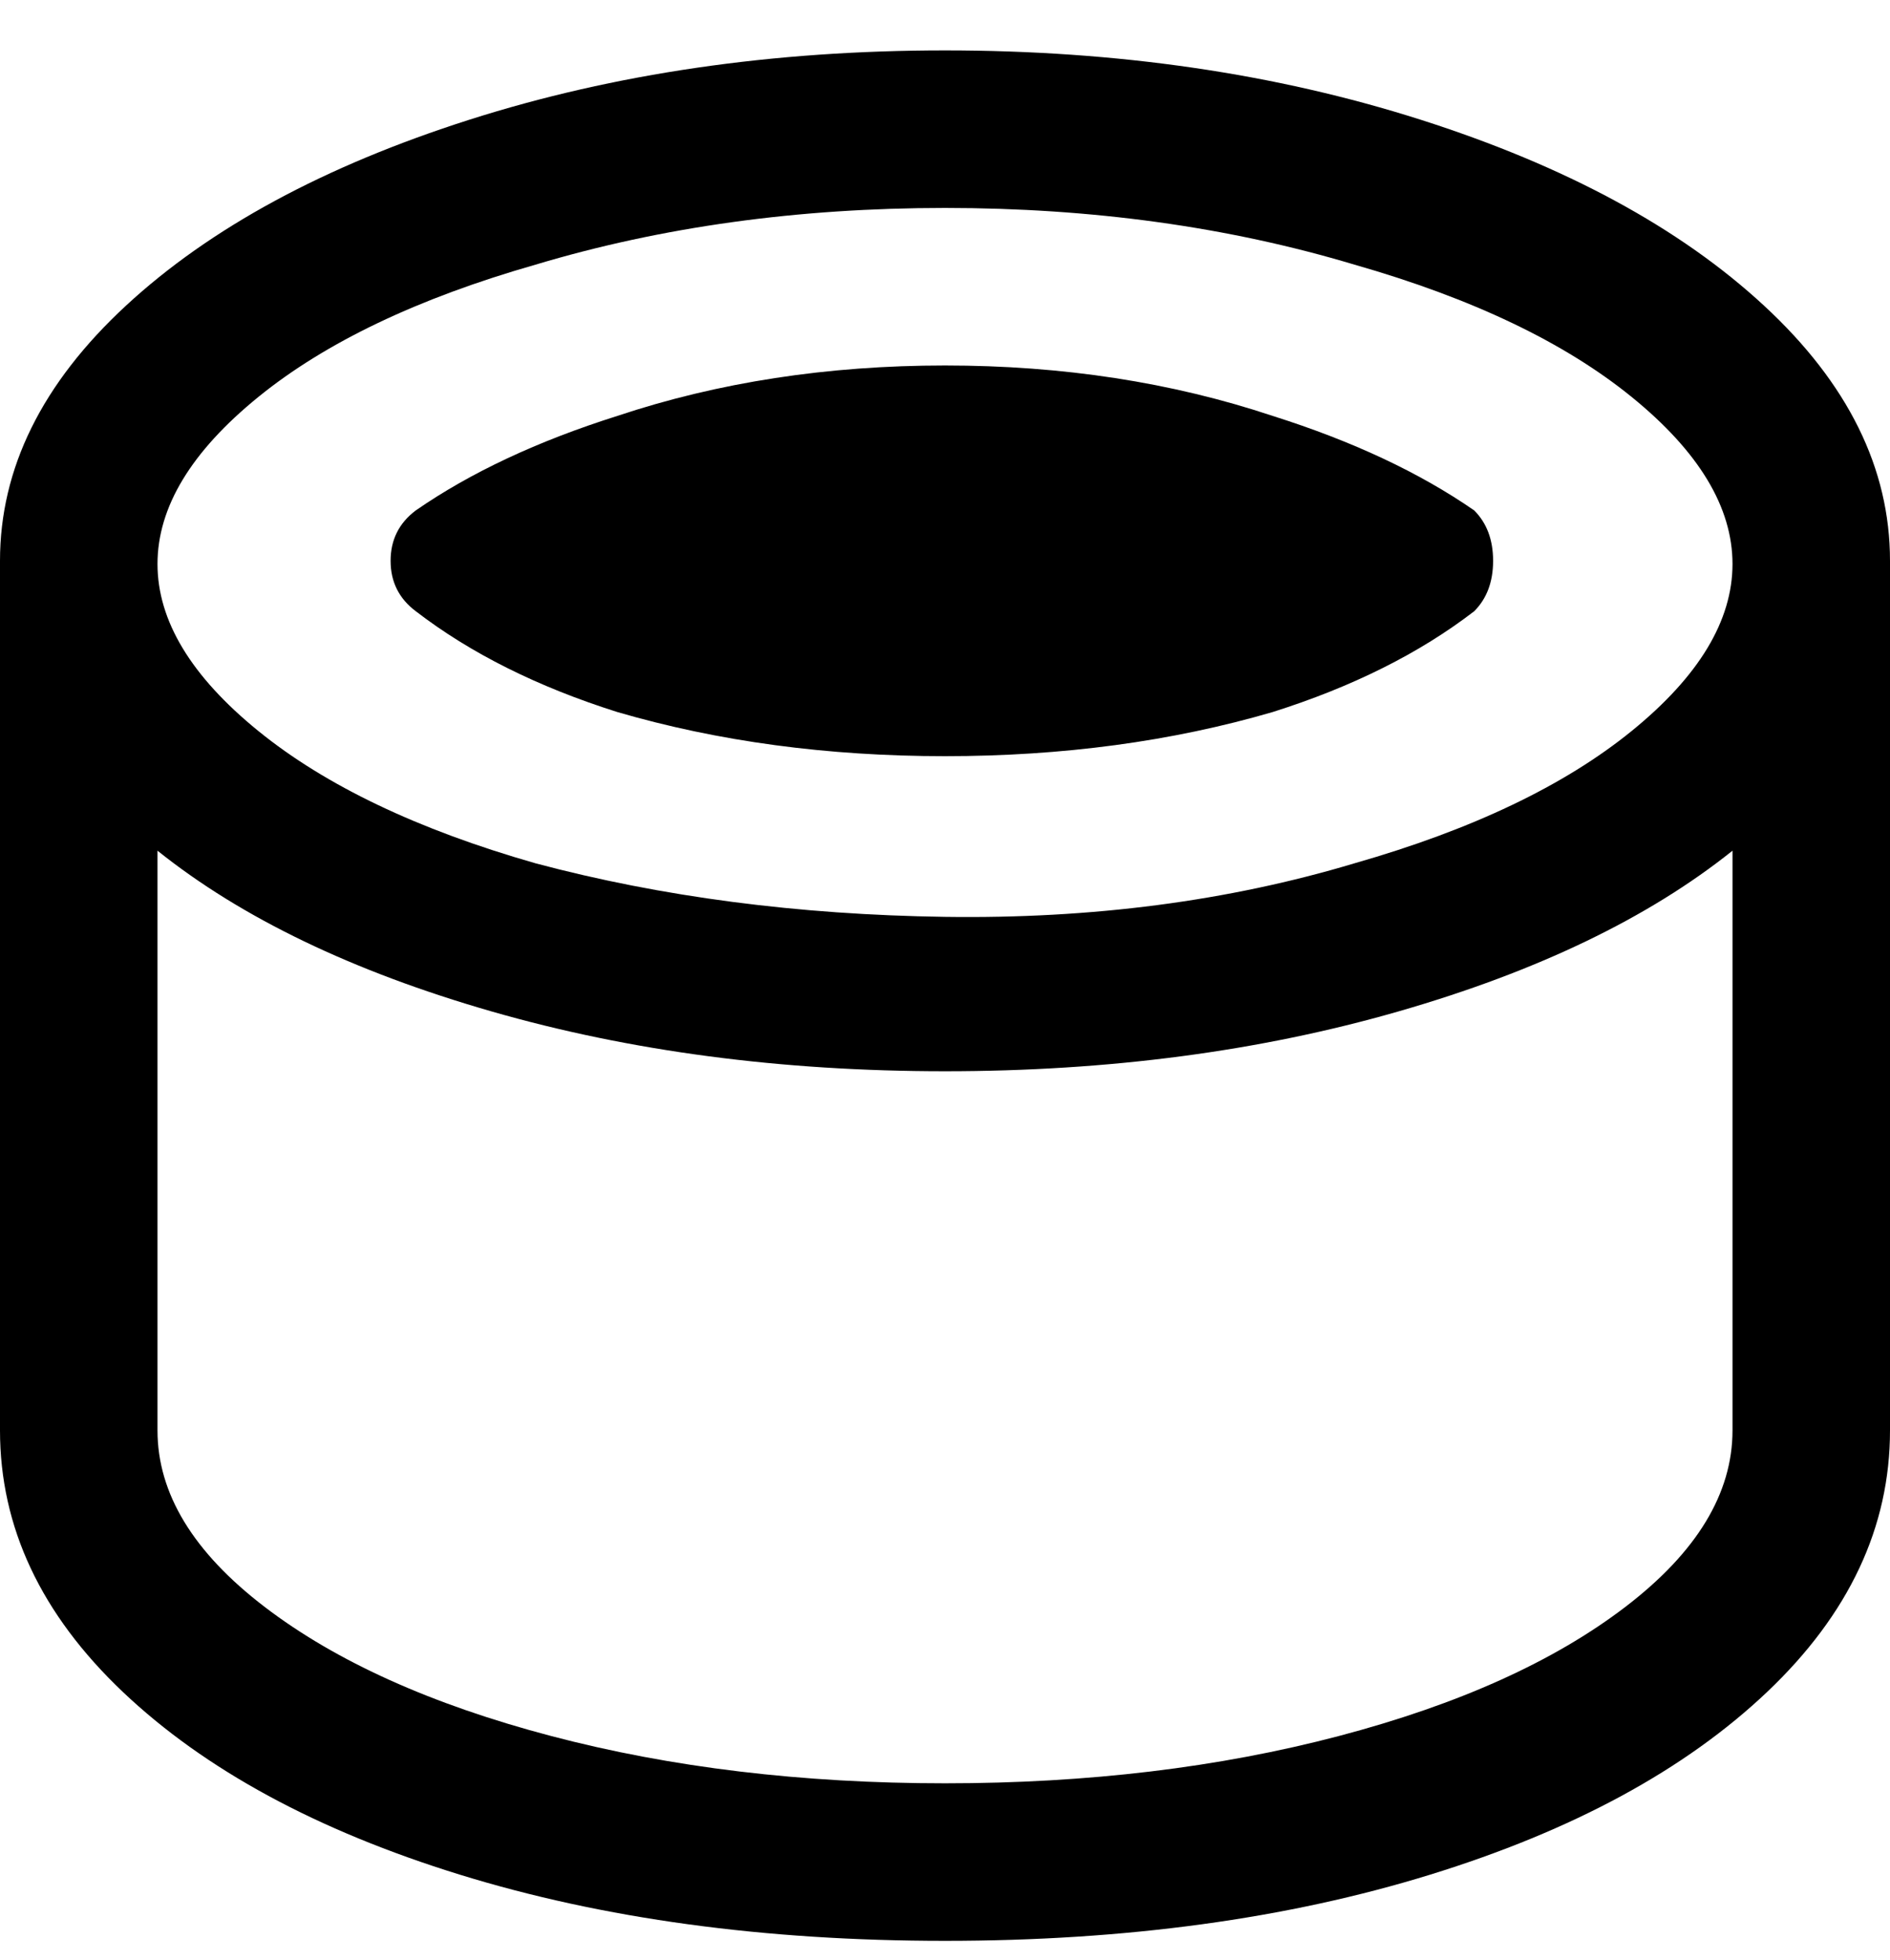 <svg viewBox="0 0 300 311" xmlns="http://www.w3.org/2000/svg"><path d="M300 89q0-22-20-40.5T225.5 19Q191 8 150 8T74.5 19Q40 30 20 48.5T0 89v138q0 23 19.5 41.5t53.5 29q34 10.5 77 10.5t77-10.5q34-10.5 53.5-29T300 227V89zM150 33q35 0 65 9 28 8 44 21t16 26.5q0 13.5-16 26.5t-44 21q-30 9-65 8.5T85 137q-28-8-44-21T25 89.5Q25 76 41 63t44-21q30-9 65-9zm0 250q-34 0-62.5-7.5T42 255q-17-13-17-28v-92q20 16 53 25.5t72 9.5q39 0 72-9.5t53-25.5v92q0 15-17 28t-45.5 20.5Q184 283 150 283zM66 81q13-9 32-15 24-8 52-8t52 8q19 6 32 15 3 3 3 8t-3 8q-13 10-32 16-24 7-52 7t-52-7q-19-6-32-16-4-3-4-8t4-8z"/></svg>
